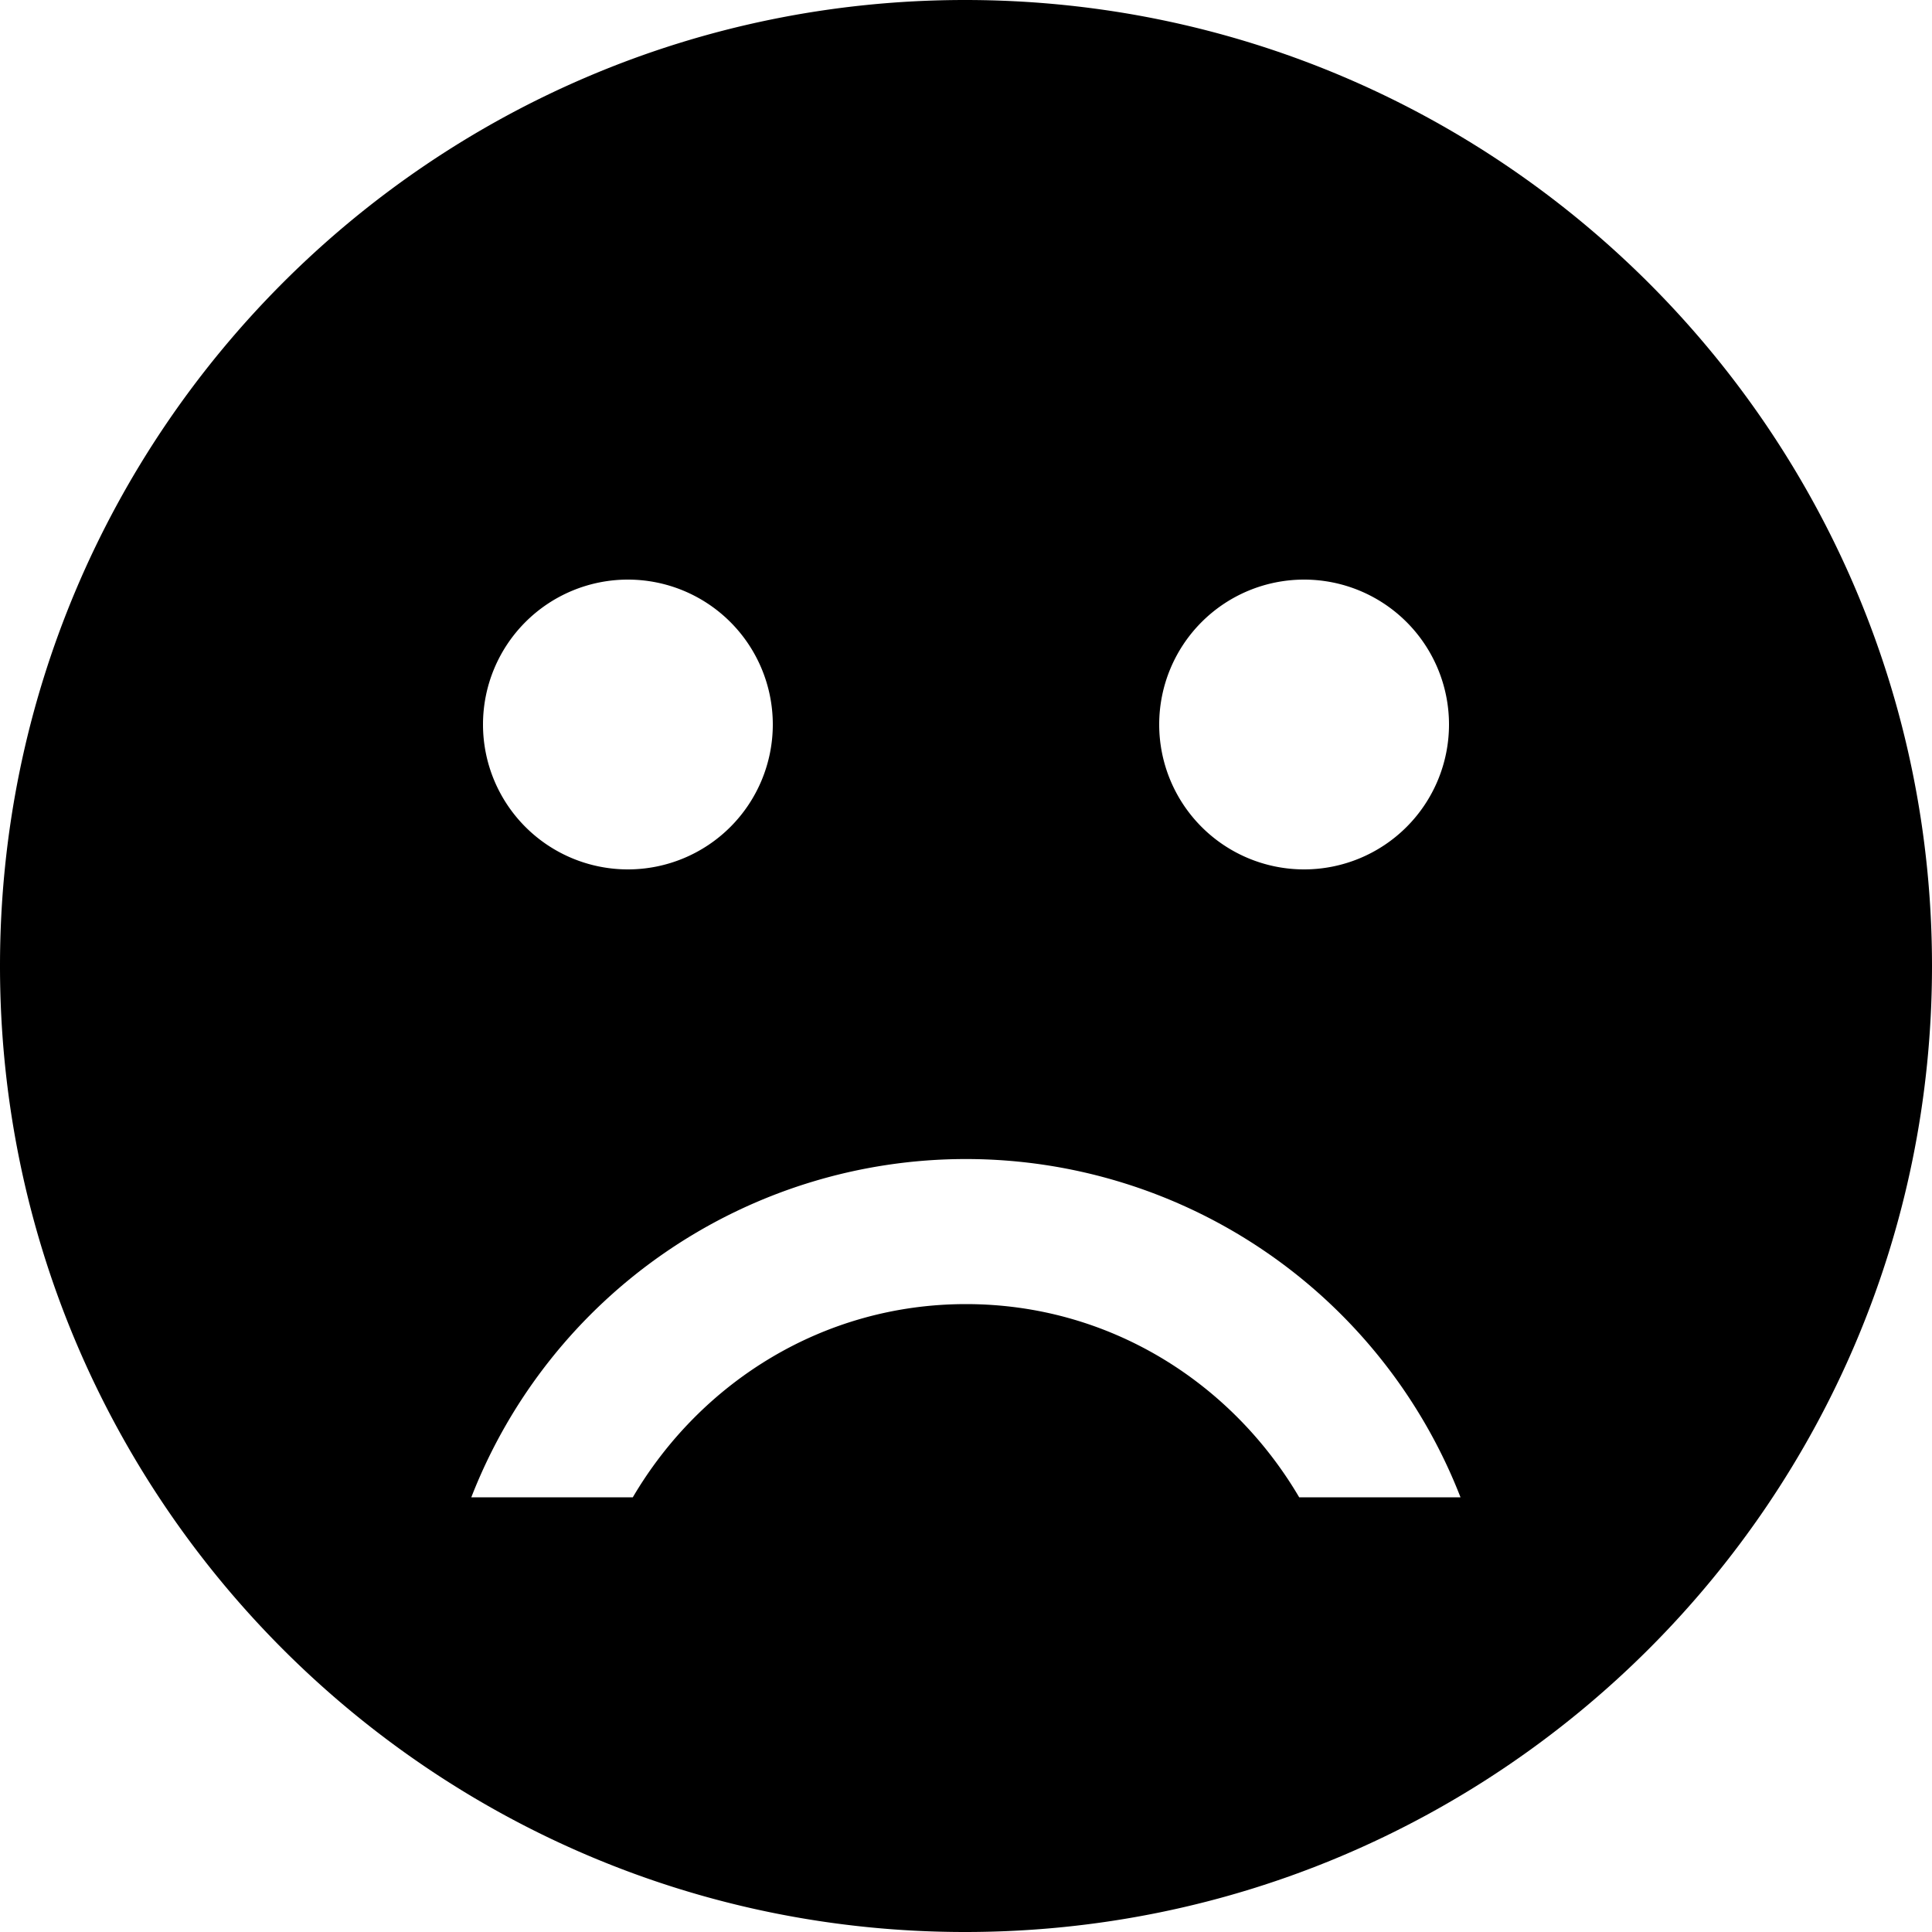 <svg xmlns="http://www.w3.org/2000/svg" viewBox="0 0 1024 1024" version="1.1"><path d="M511.5 0C794.6 0 1024 229.4 1024 512s-229.4 512-512.5 512C228.9 1024 0 794.6 0 512s228.9-512 511.5-512zM691.2 460.8a76.8 76.8 0 1 0 0-153.6 76.8 76.8 0 0 0 0 153.6z m-358.4 0a76.8 76.8 0 1 0 0-153.6 76.8 76.8 0 0 0 0 153.6zM512 691.2c75.8 0 140.8 41.5 176.6 102.4h85.5a281.3 281.3 0 0 0-524.3 0H335.4c35.8-60.9 100.9-102.4 176.6-102.4z" fill="#0" p-id="1159"></path></svg>
